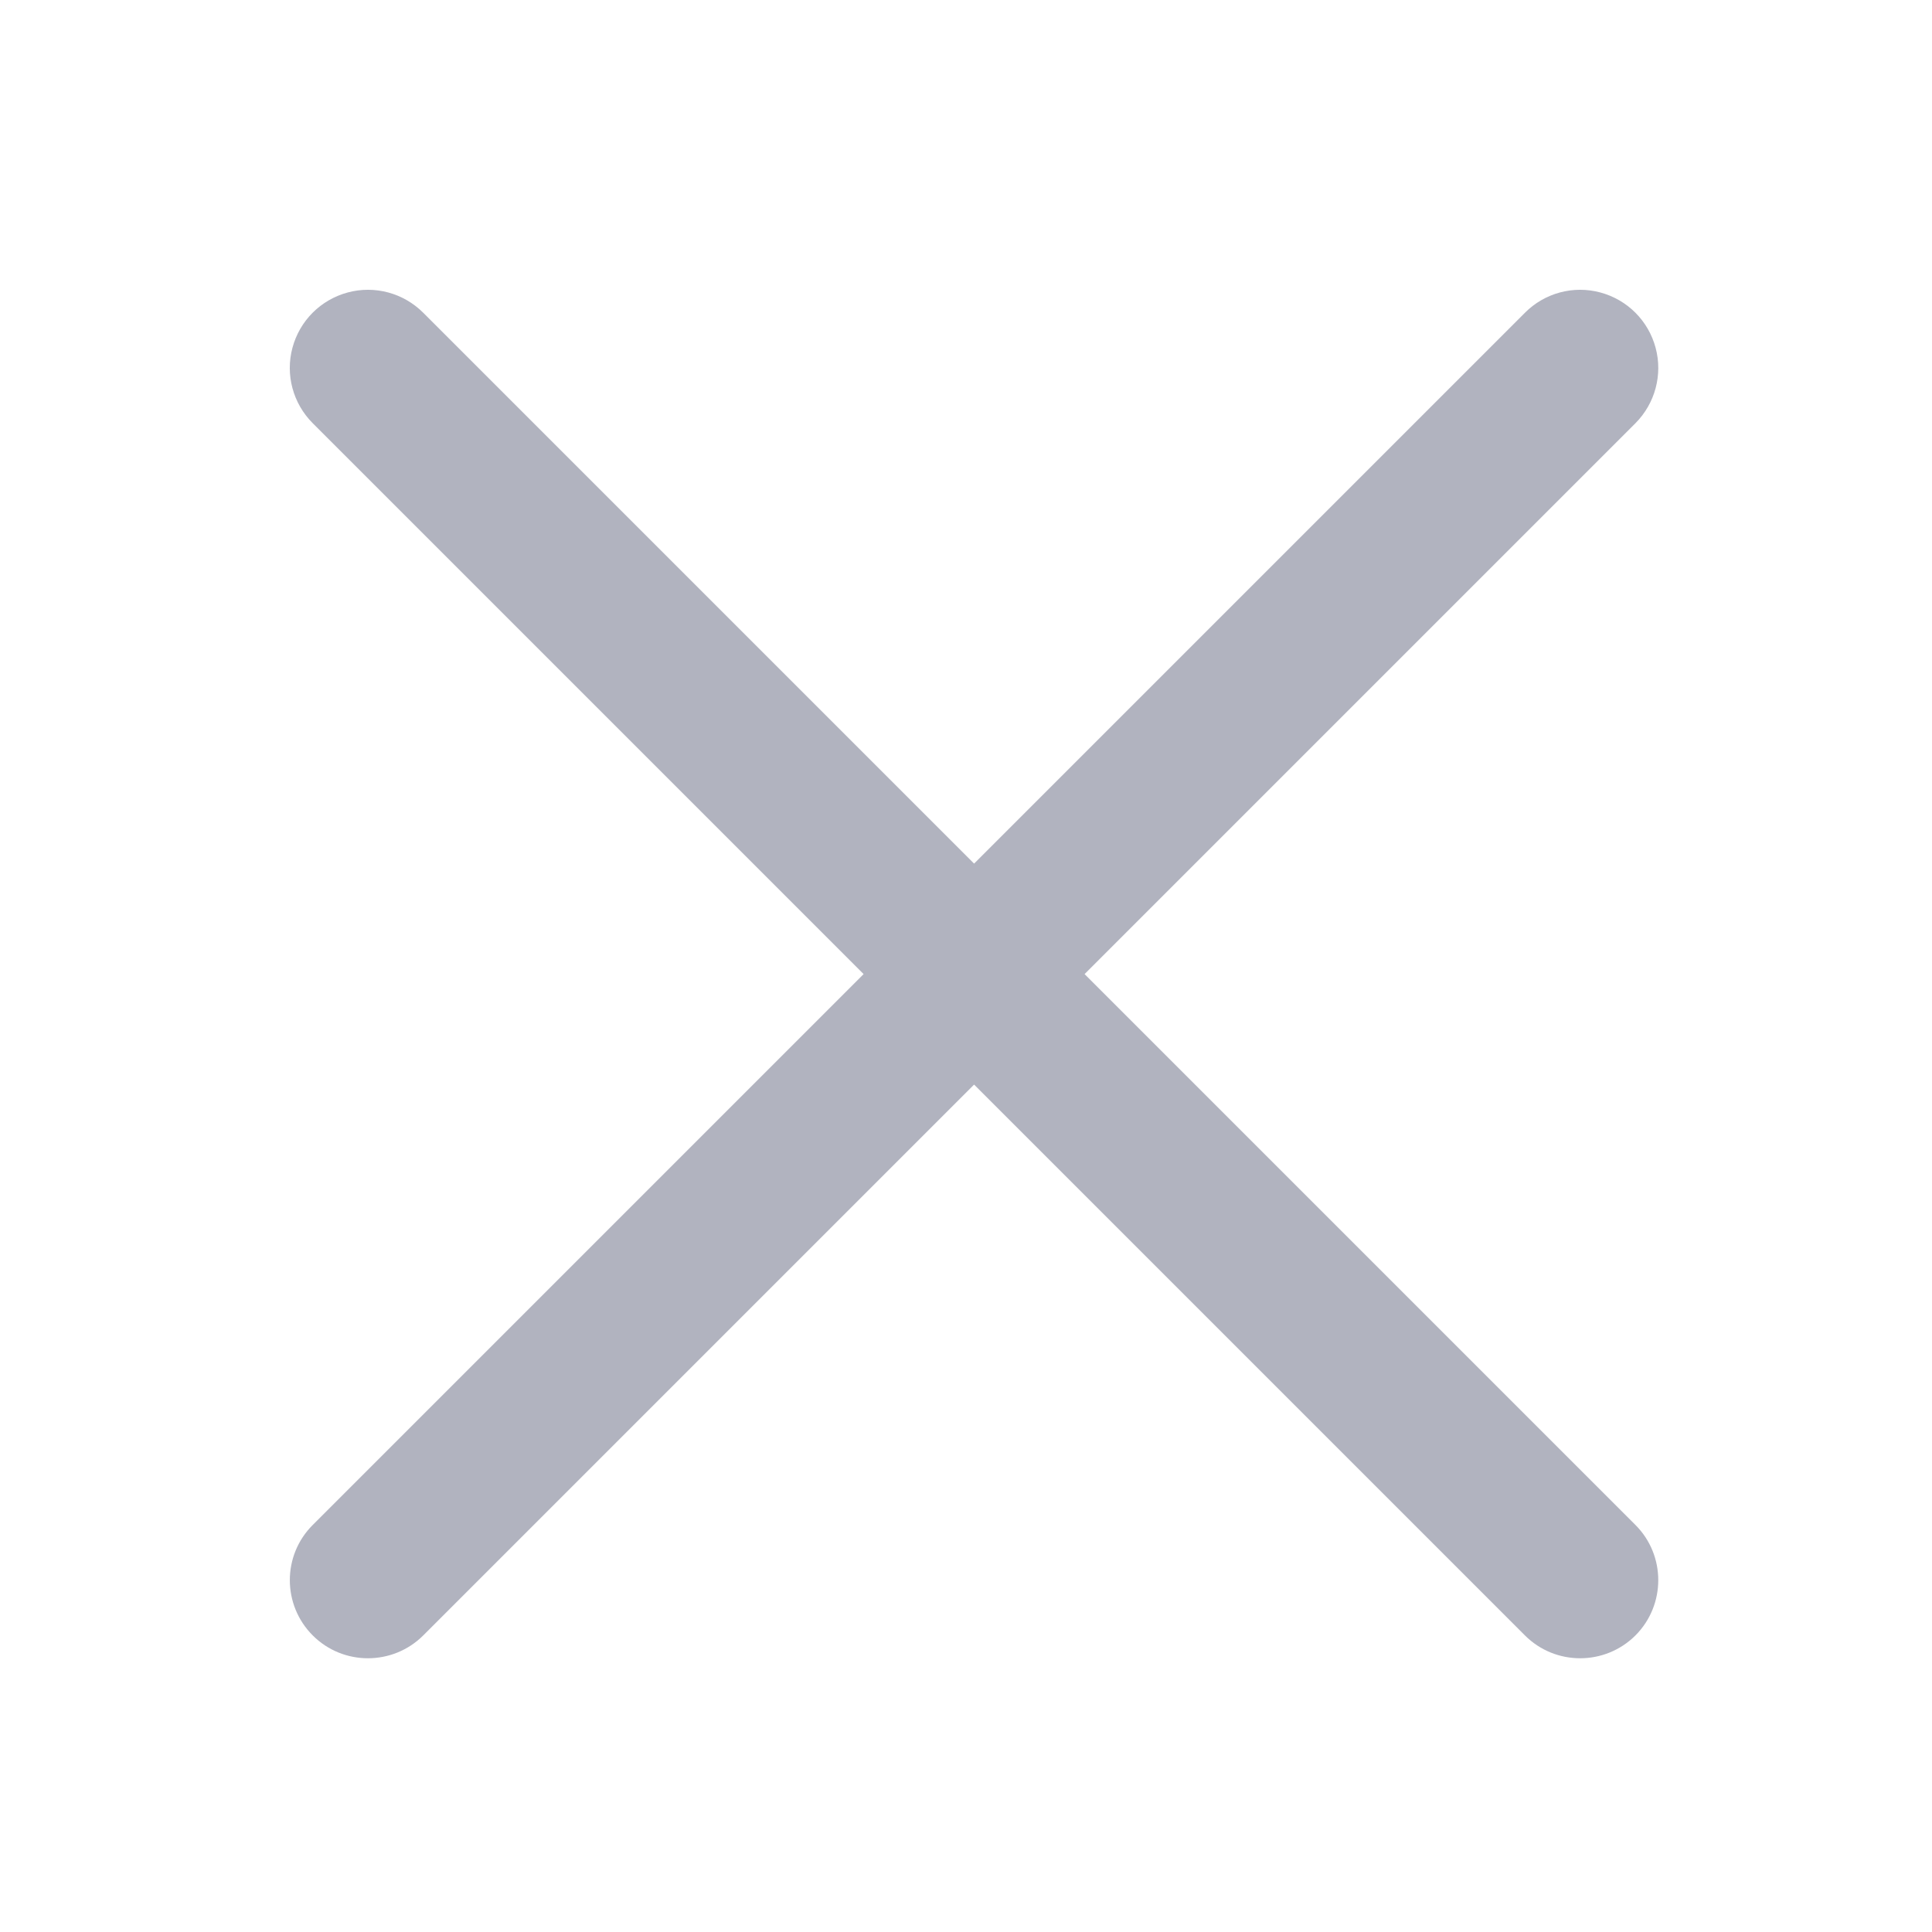 <?xml version="1.0" encoding="UTF-8"?>
<svg width="16px" height="16px" viewBox="0 0 16 16" version="1.1" xmlns="http://www.w3.org/2000/svg" xmlns:xlink="http://www.w3.org/1999/xlink">
    <title>关闭</title>
    <g id="c小程序" stroke="none" stroke-width="1" fill="none" fill-rule="evenodd">
        <g id="2.1、首次点击同意-弹窗提示" transform="translate(-339, -632)" fill-rule="nonzero">
            <g id="编组-2" transform="translate(0, 612)">
                <g id="关闭" transform="translate(339, 20)">
                    <rect id="矩形" fill="#000000" opacity="0" x="0" y="0" width="16" height="16"></rect>
                    <path d="M7.152,8.067 L2.59,3.505 C2.426,3.341 2.362,3.103 2.422,2.88 C2.482,2.656 2.656,2.482 2.88,2.422 C3.103,2.362 3.341,2.426 3.505,2.59 L8.067,7.152 L12.629,2.59 C12.792,2.426 13.03,2.362 13.253,2.422 C13.477,2.482 13.651,2.656 13.711,2.88 C13.771,3.103 13.707,3.341 13.544,3.505 L8.982,8.067 L13.544,12.629 C13.796,12.881 13.796,13.291 13.544,13.544 C13.291,13.796 12.881,13.796 12.629,13.544 L8.067,8.982 L3.505,13.544 C3.252,13.796 2.842,13.796 2.59,13.544 C2.337,13.291 2.337,12.881 2.59,12.629 L7.152,8.067 Z" id="路径" fill="#B1B3BF"></path>
                </g>
            </g>
        </g>
    </g>
</svg>